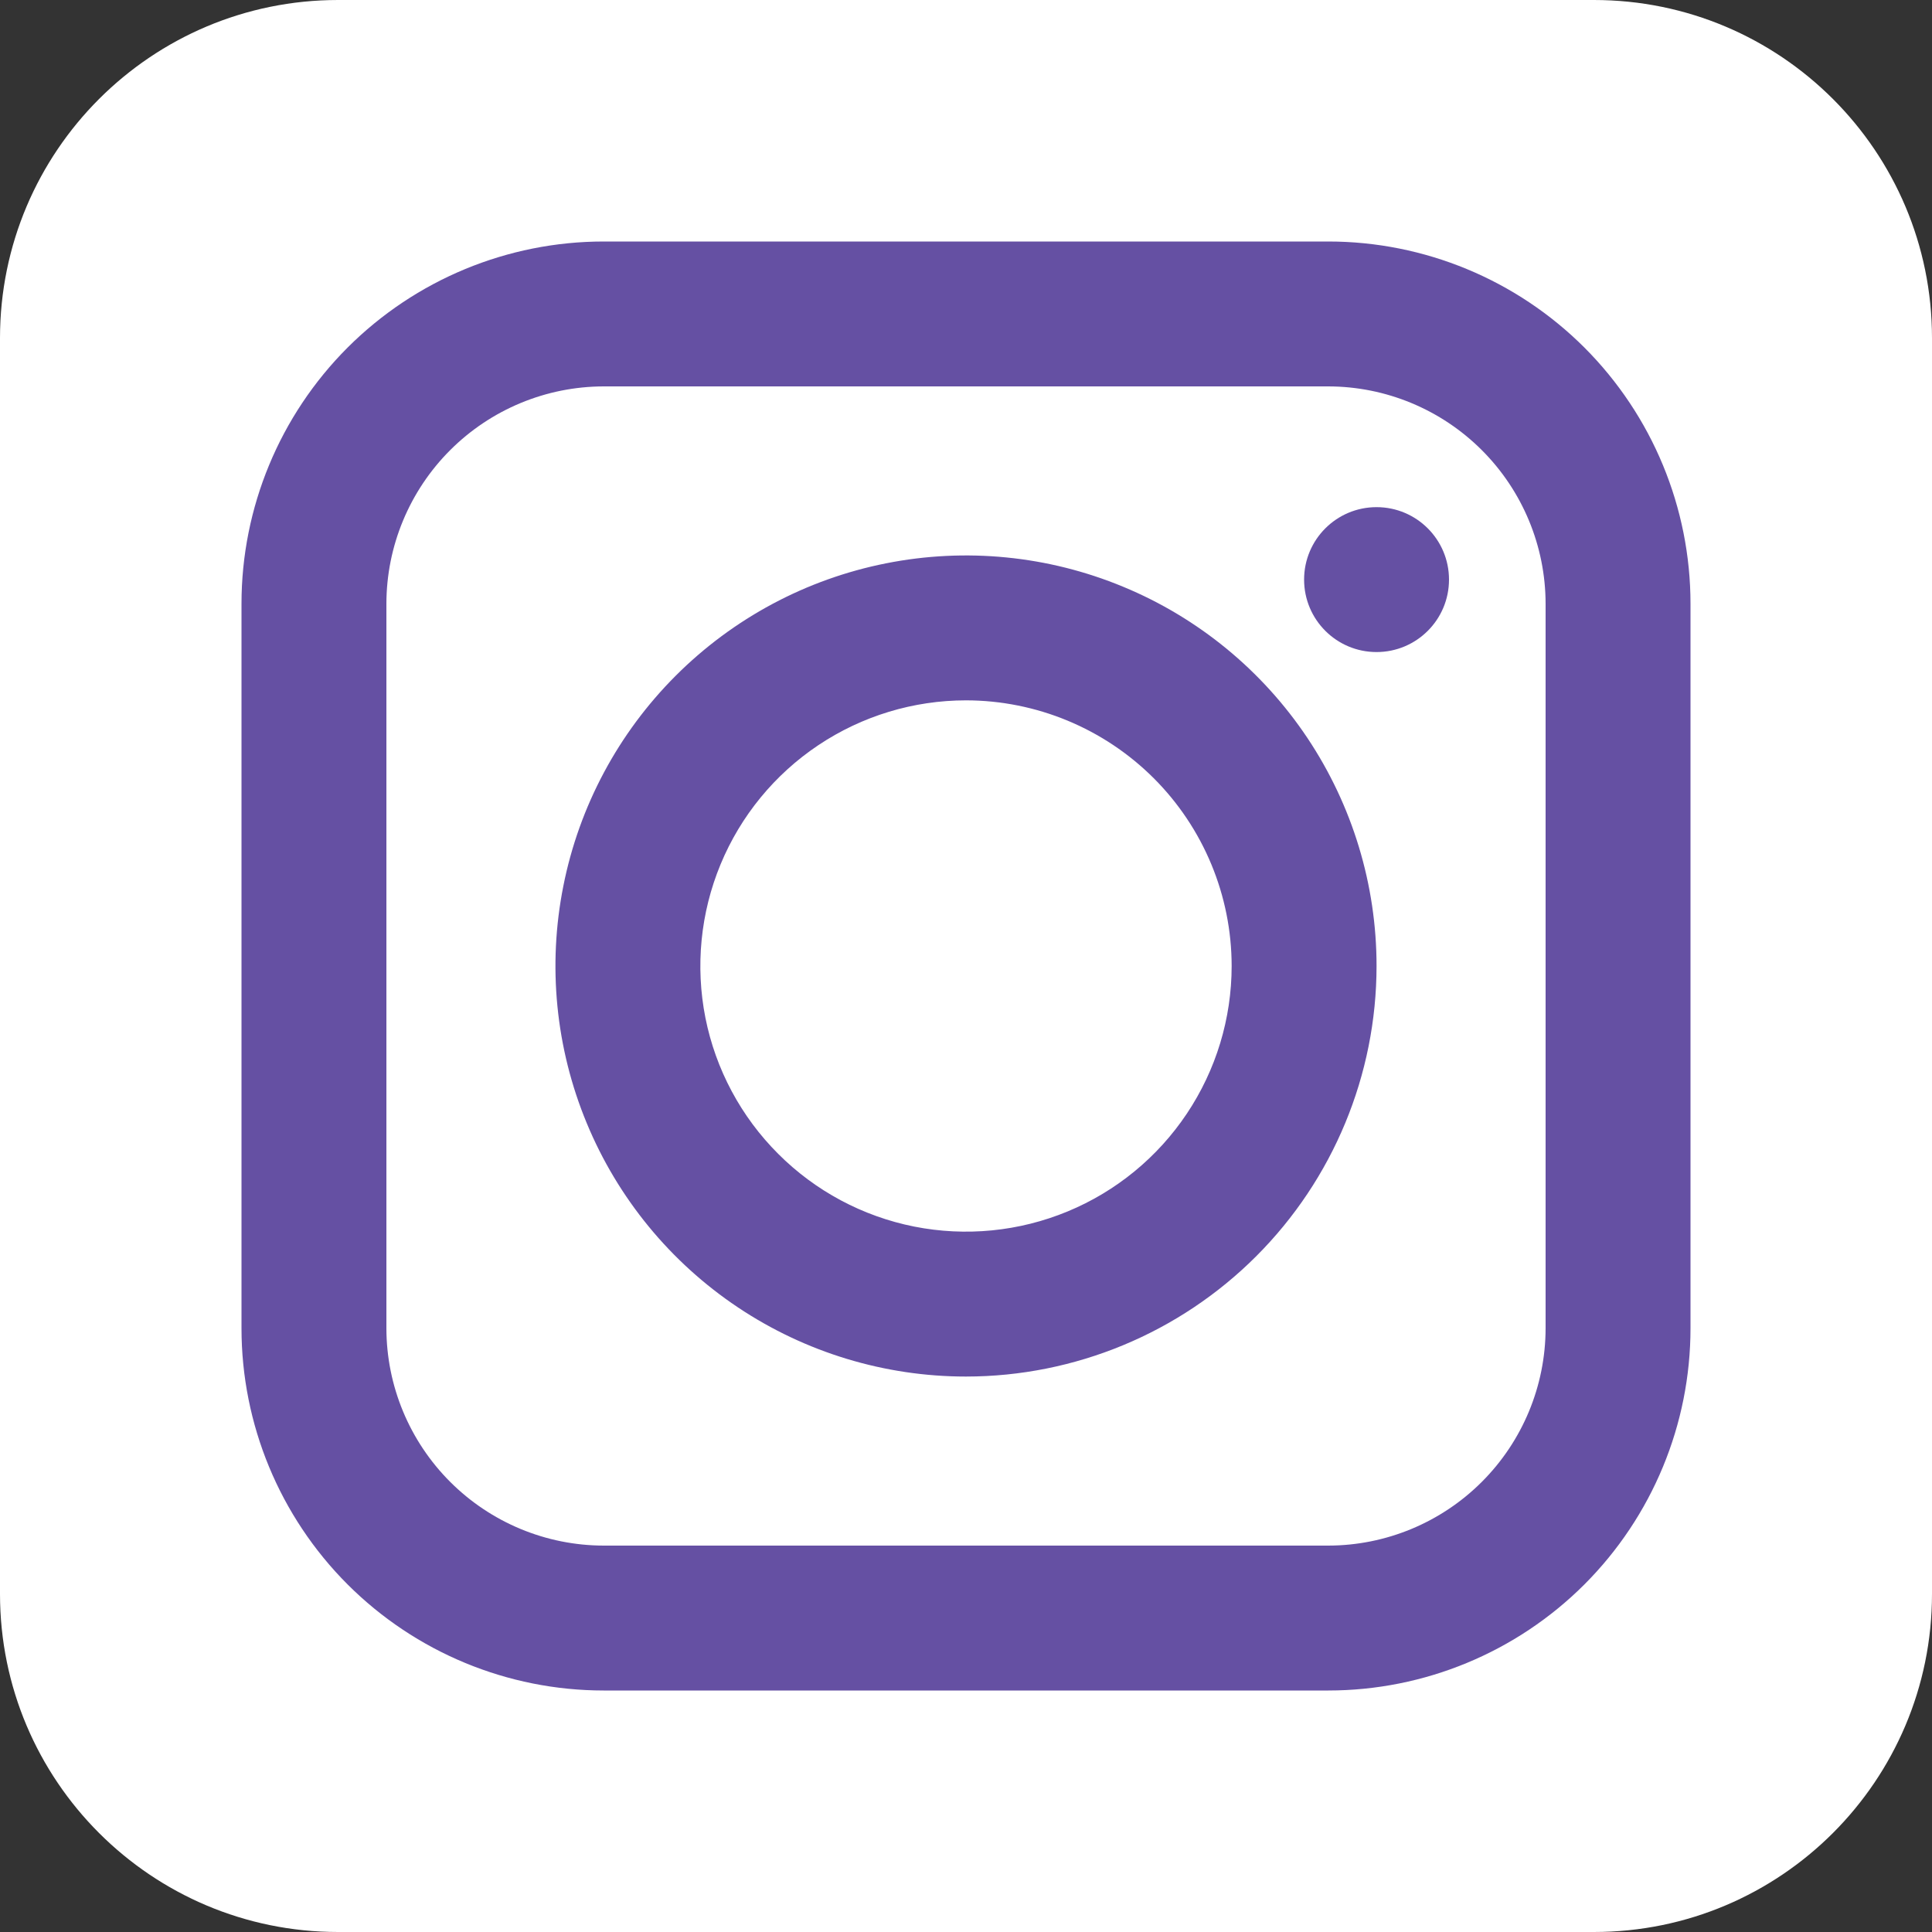 <svg width="32" height="32" viewBox="0 0 32 32" fill="none" xmlns="http://www.w3.org/2000/svg">
<rect x="0" y="0" width="32" height="32" fill="#333333" stroke="none"/>
<path d="M5.6 32H26.4C29.493 32 32 29.493 32 26.4L32 5.6C32 2.507 29.493 0 26.4 0L5.6 0C2.507 0 0 2.507 0 5.6V26.4C0 29.493 2.507 32 5.6 32Z" fill="white"/>
<path d="M22 28H10C8.409 28 6.883 27.368 5.757 26.243C4.632 25.117 4 23.591 4 22V10C4 8.409 4.632 6.883 5.757 5.757C6.883 4.632 8.409 4 10 4H22C23.591 4 25.117 4.632 26.243 5.757C27.368 6.883 28 8.409 28 10V22C28 23.591 27.368 25.117 26.243 26.243C25.117 27.368 23.591 28 22 28ZM10 6.4C9.046 6.401 8.131 6.781 7.456 7.456C6.781 8.131 6.401 9.046 6.4 10V22C6.401 22.954 6.781 23.869 7.456 24.544C8.131 25.219 9.046 25.599 10 25.6H22C22.954 25.599 23.869 25.219 24.544 24.544C25.219 23.869 25.599 22.954 25.6 22V10C25.599 9.046 25.219 8.131 24.544 7.456C23.869 6.781 22.954 6.401 22 6.4H10Z" fill="#6550A3"/>
<path d="M16 22.8C14.655 22.8 13.34 22.401 12.222 21.654C11.104 20.907 10.232 19.845 9.718 18.602C9.203 17.36 9.068 15.993 9.331 14.674C9.593 13.354 10.241 12.143 11.192 11.192C12.143 10.241 13.354 9.593 14.673 9.331C15.992 9.068 17.36 9.203 18.602 9.718C19.845 10.232 20.907 11.104 21.654 12.222C22.401 13.341 22.8 14.655 22.8 16C22.799 17.803 22.082 19.532 20.807 20.807C19.532 22.082 17.803 22.799 16 22.8ZM16 11.6C15.13 11.6 14.279 11.858 13.555 12.342C12.832 12.825 12.268 13.512 11.935 14.316C11.602 15.12 11.515 16.005 11.684 16.859C11.854 17.712 12.273 18.496 12.889 19.111C13.504 19.727 14.288 20.146 15.142 20.316C15.995 20.485 16.88 20.398 17.684 20.065C18.488 19.732 19.175 19.168 19.658 18.445C20.142 17.721 20.4 16.87 20.4 16C20.399 14.834 19.935 13.715 19.11 12.89C18.285 12.066 17.166 11.601 16 11.6Z" fill="#6550A3"/>
<path d="M22.8 10.8C23.463 10.8 24 10.263 24 9.6C24 8.937 23.463 8.4 22.8 8.4C22.137 8.4 21.6 8.937 21.6 9.6C21.6 10.263 22.137 10.8 22.8 10.8Z" fill="#6550A3"/>
</svg>
